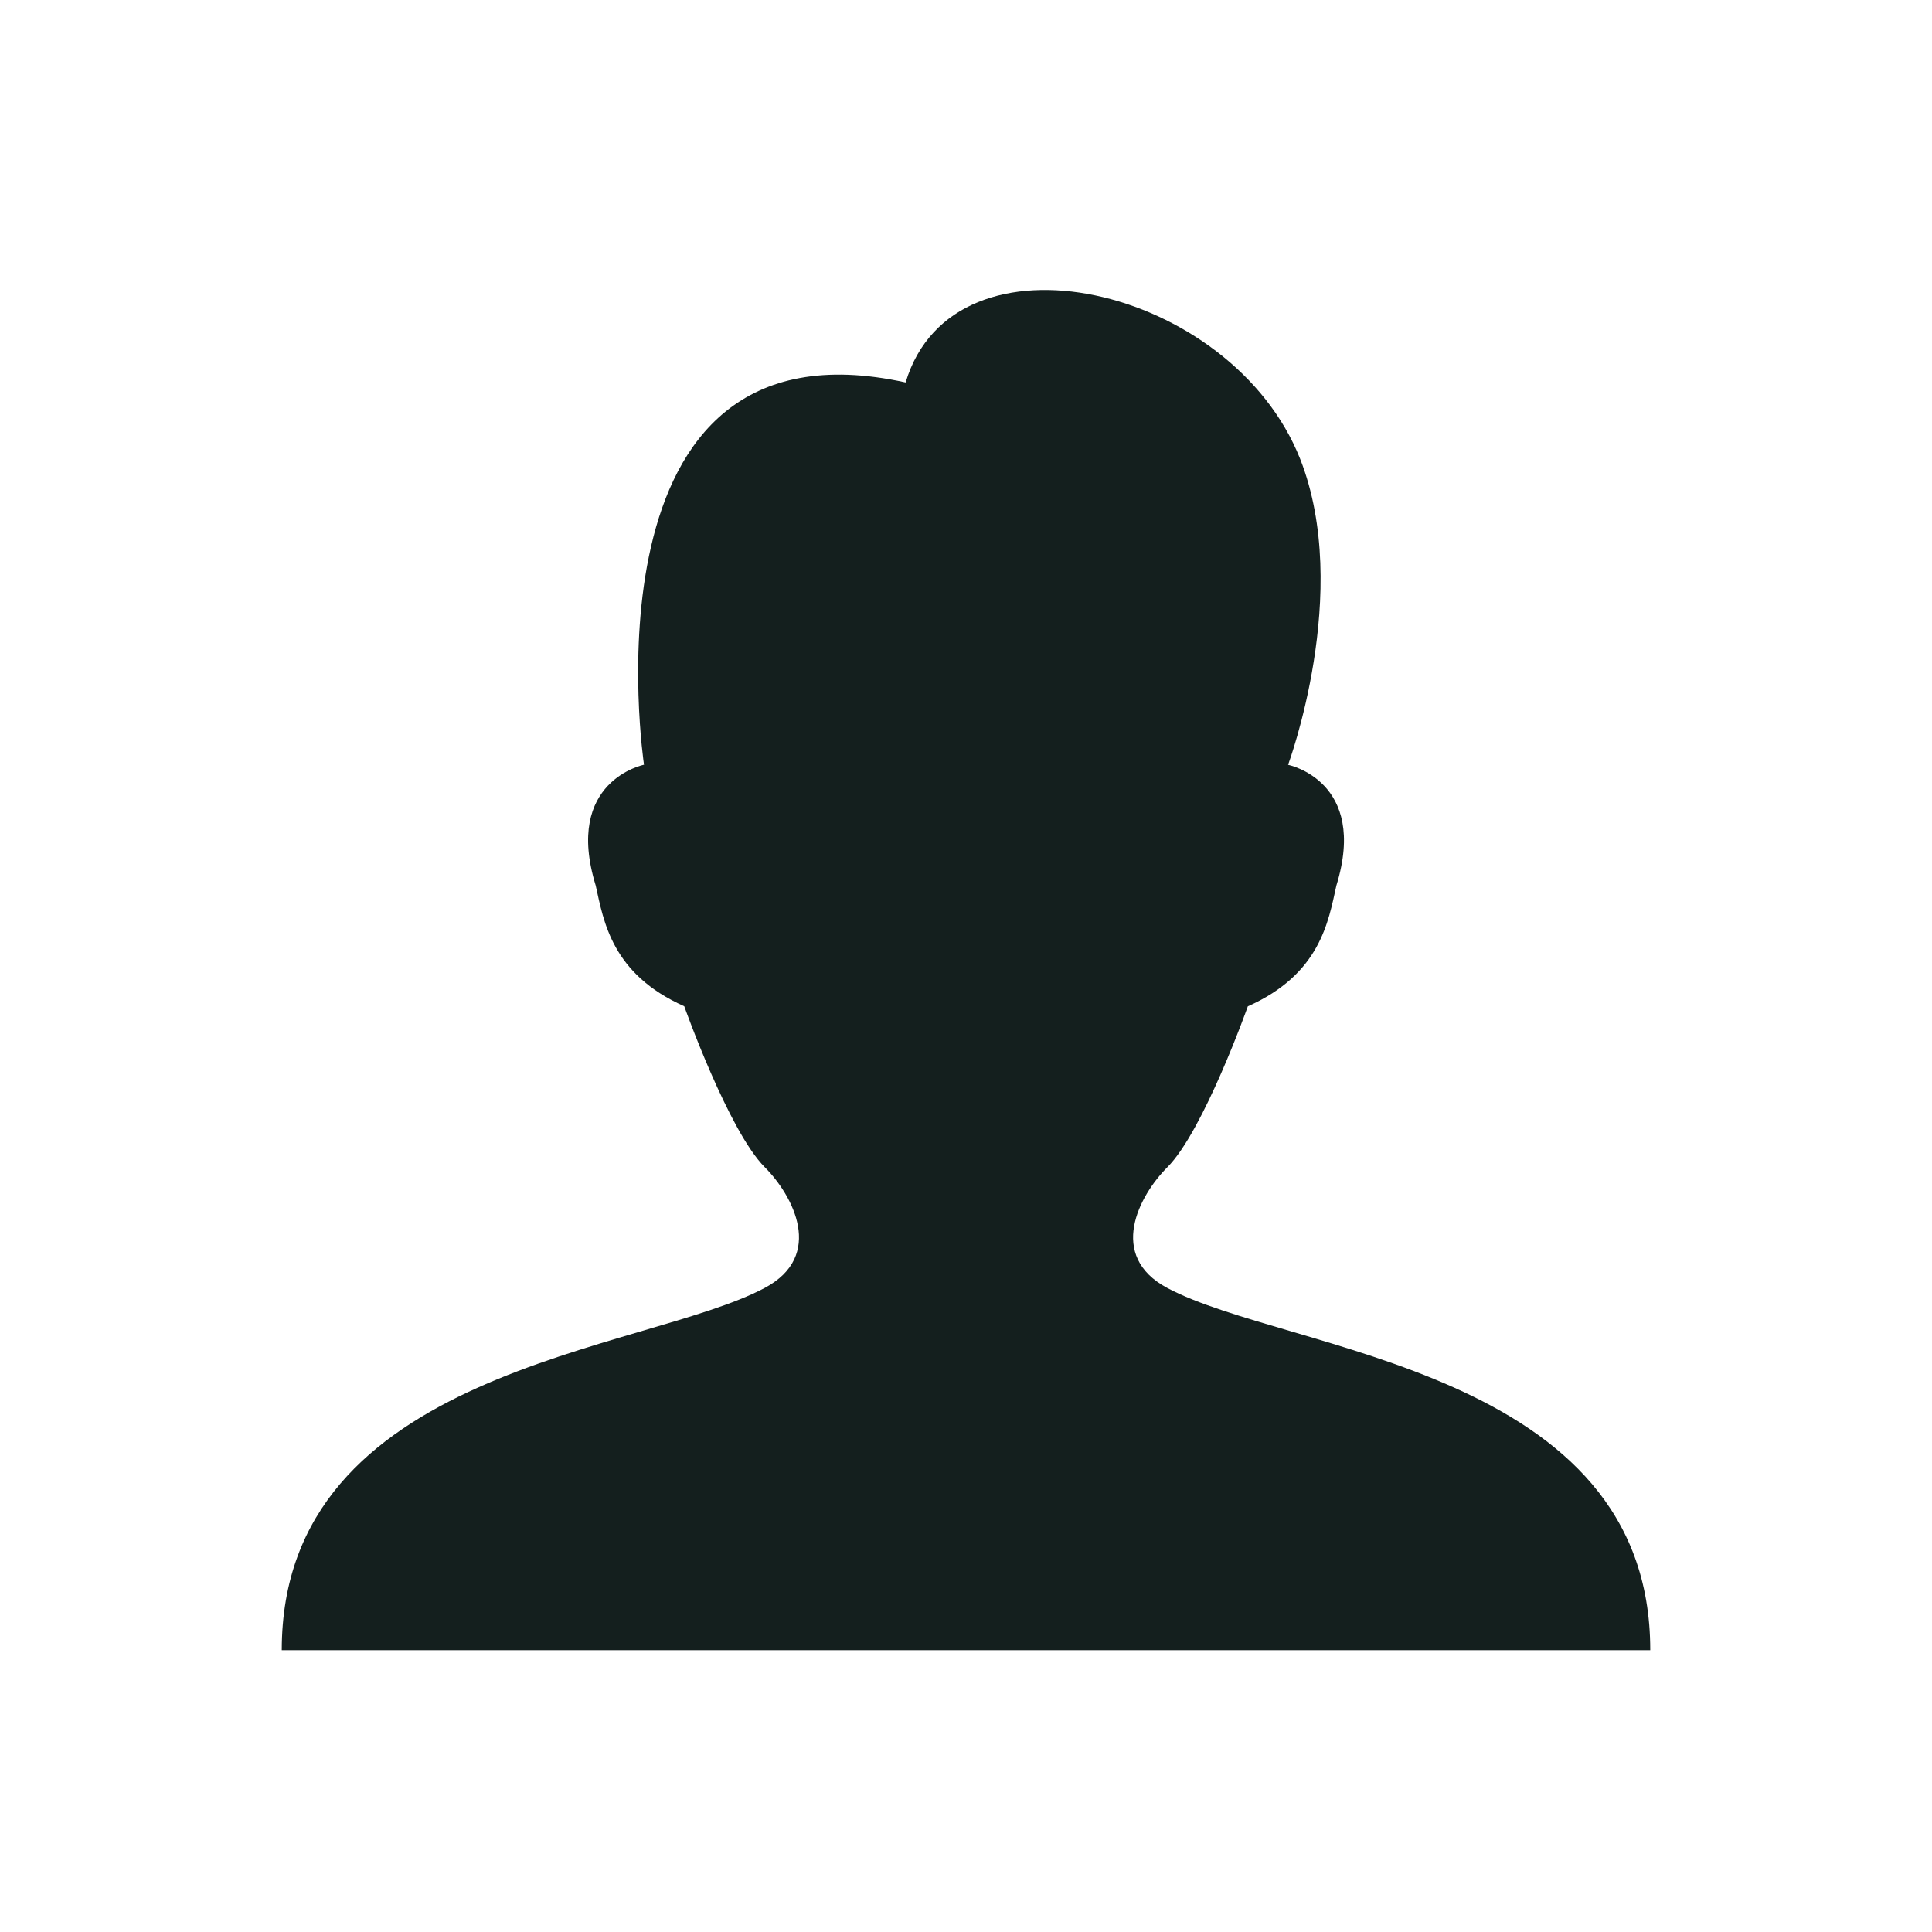 <svg width="24" height="24" viewBox="0 0 24 24" fill="none" xmlns="http://www.w3.org/2000/svg">
<g id="Profiles">
<path id="Vector" d="M14.501 16C13.751 15.6 14.151 14.85 14.501 14.5C14.951 14.05 15.501 12.501 15.501 12.501C16.401 12.1 16.501 11.45 16.601 11.001C17.001 9.7 16.001 9.501 16.001 9.501C16.001 9.501 16.8 7.351 16.151 5.701C15.3 3.551 11.85 2.751 11.25 4.751C7.151 3.85 8 9.5 8 9.5C8 9.5 7 9.699 7.4 11C7.5 11.45 7.6 12.099 8.5 12.5C8.5 12.5 9.05 14.049 9.5 14.499C9.85 14.849 10.25 15.599 9.5 15.999C8 16.799 3.5 17 3.5 20.499H20.5C20.501 17 16.001 16.8 14.501 16Z" fill="#141F1E"/>
</g>
</svg>
